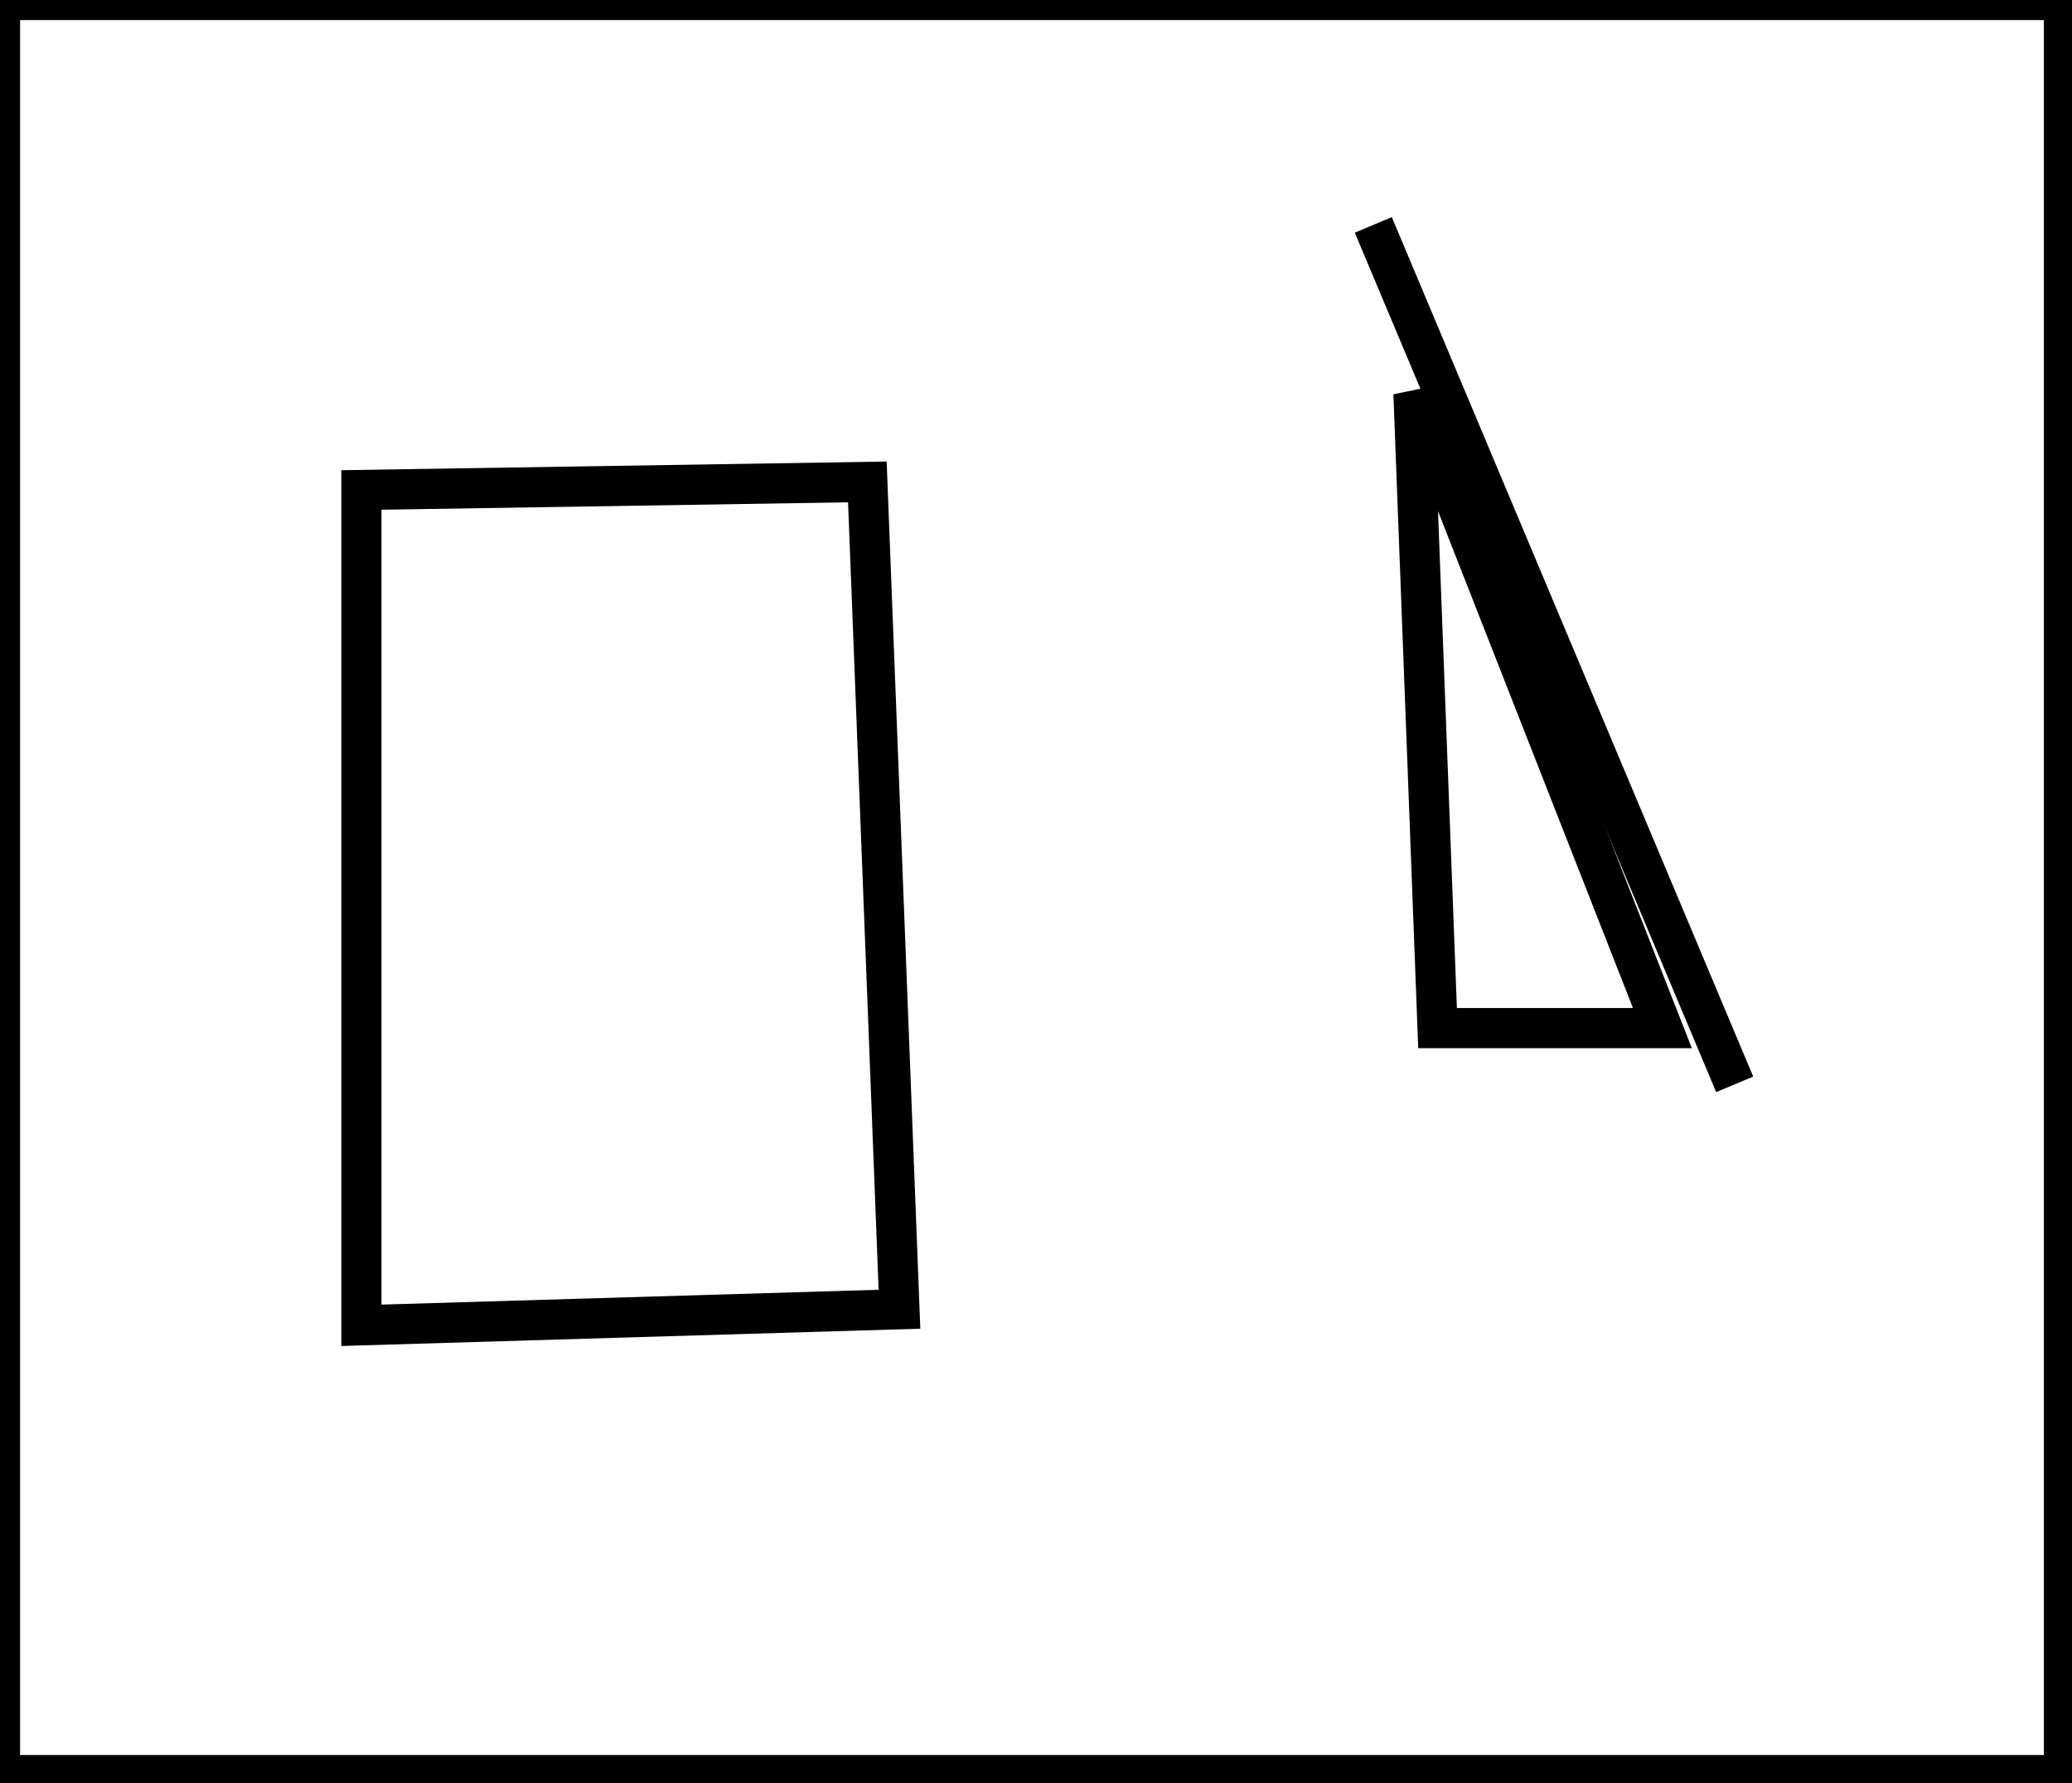 <?xml version="1.0" encoding="utf-8" ?>
<svg baseProfile="full" height="222" version="1.1" width="258" xmlns="http://www.w3.org/2000/svg" xmlns:ev="http://www.w3.org/2001/xml-events" xmlns:xlink="http://www.w3.org/1999/xlink"><defs /><rect fill="white" height="222" width="258" x="0" y="0" /><path d="M 171,28 L 216,135" fill="none" stroke="black" stroke-width="5" /><path d="M 108,60 L 45,61 L 45,165 L 112,163 Z" fill="none" stroke="black" stroke-width="5" /><path d="M 176,49 L 179,128 L 207,128 Z" fill="none" stroke="black" stroke-width="5" /><path d="M 0,0 L 0,221 L 257,221 L 257,0 Z" fill="none" stroke="black" stroke-width="5" /></svg>